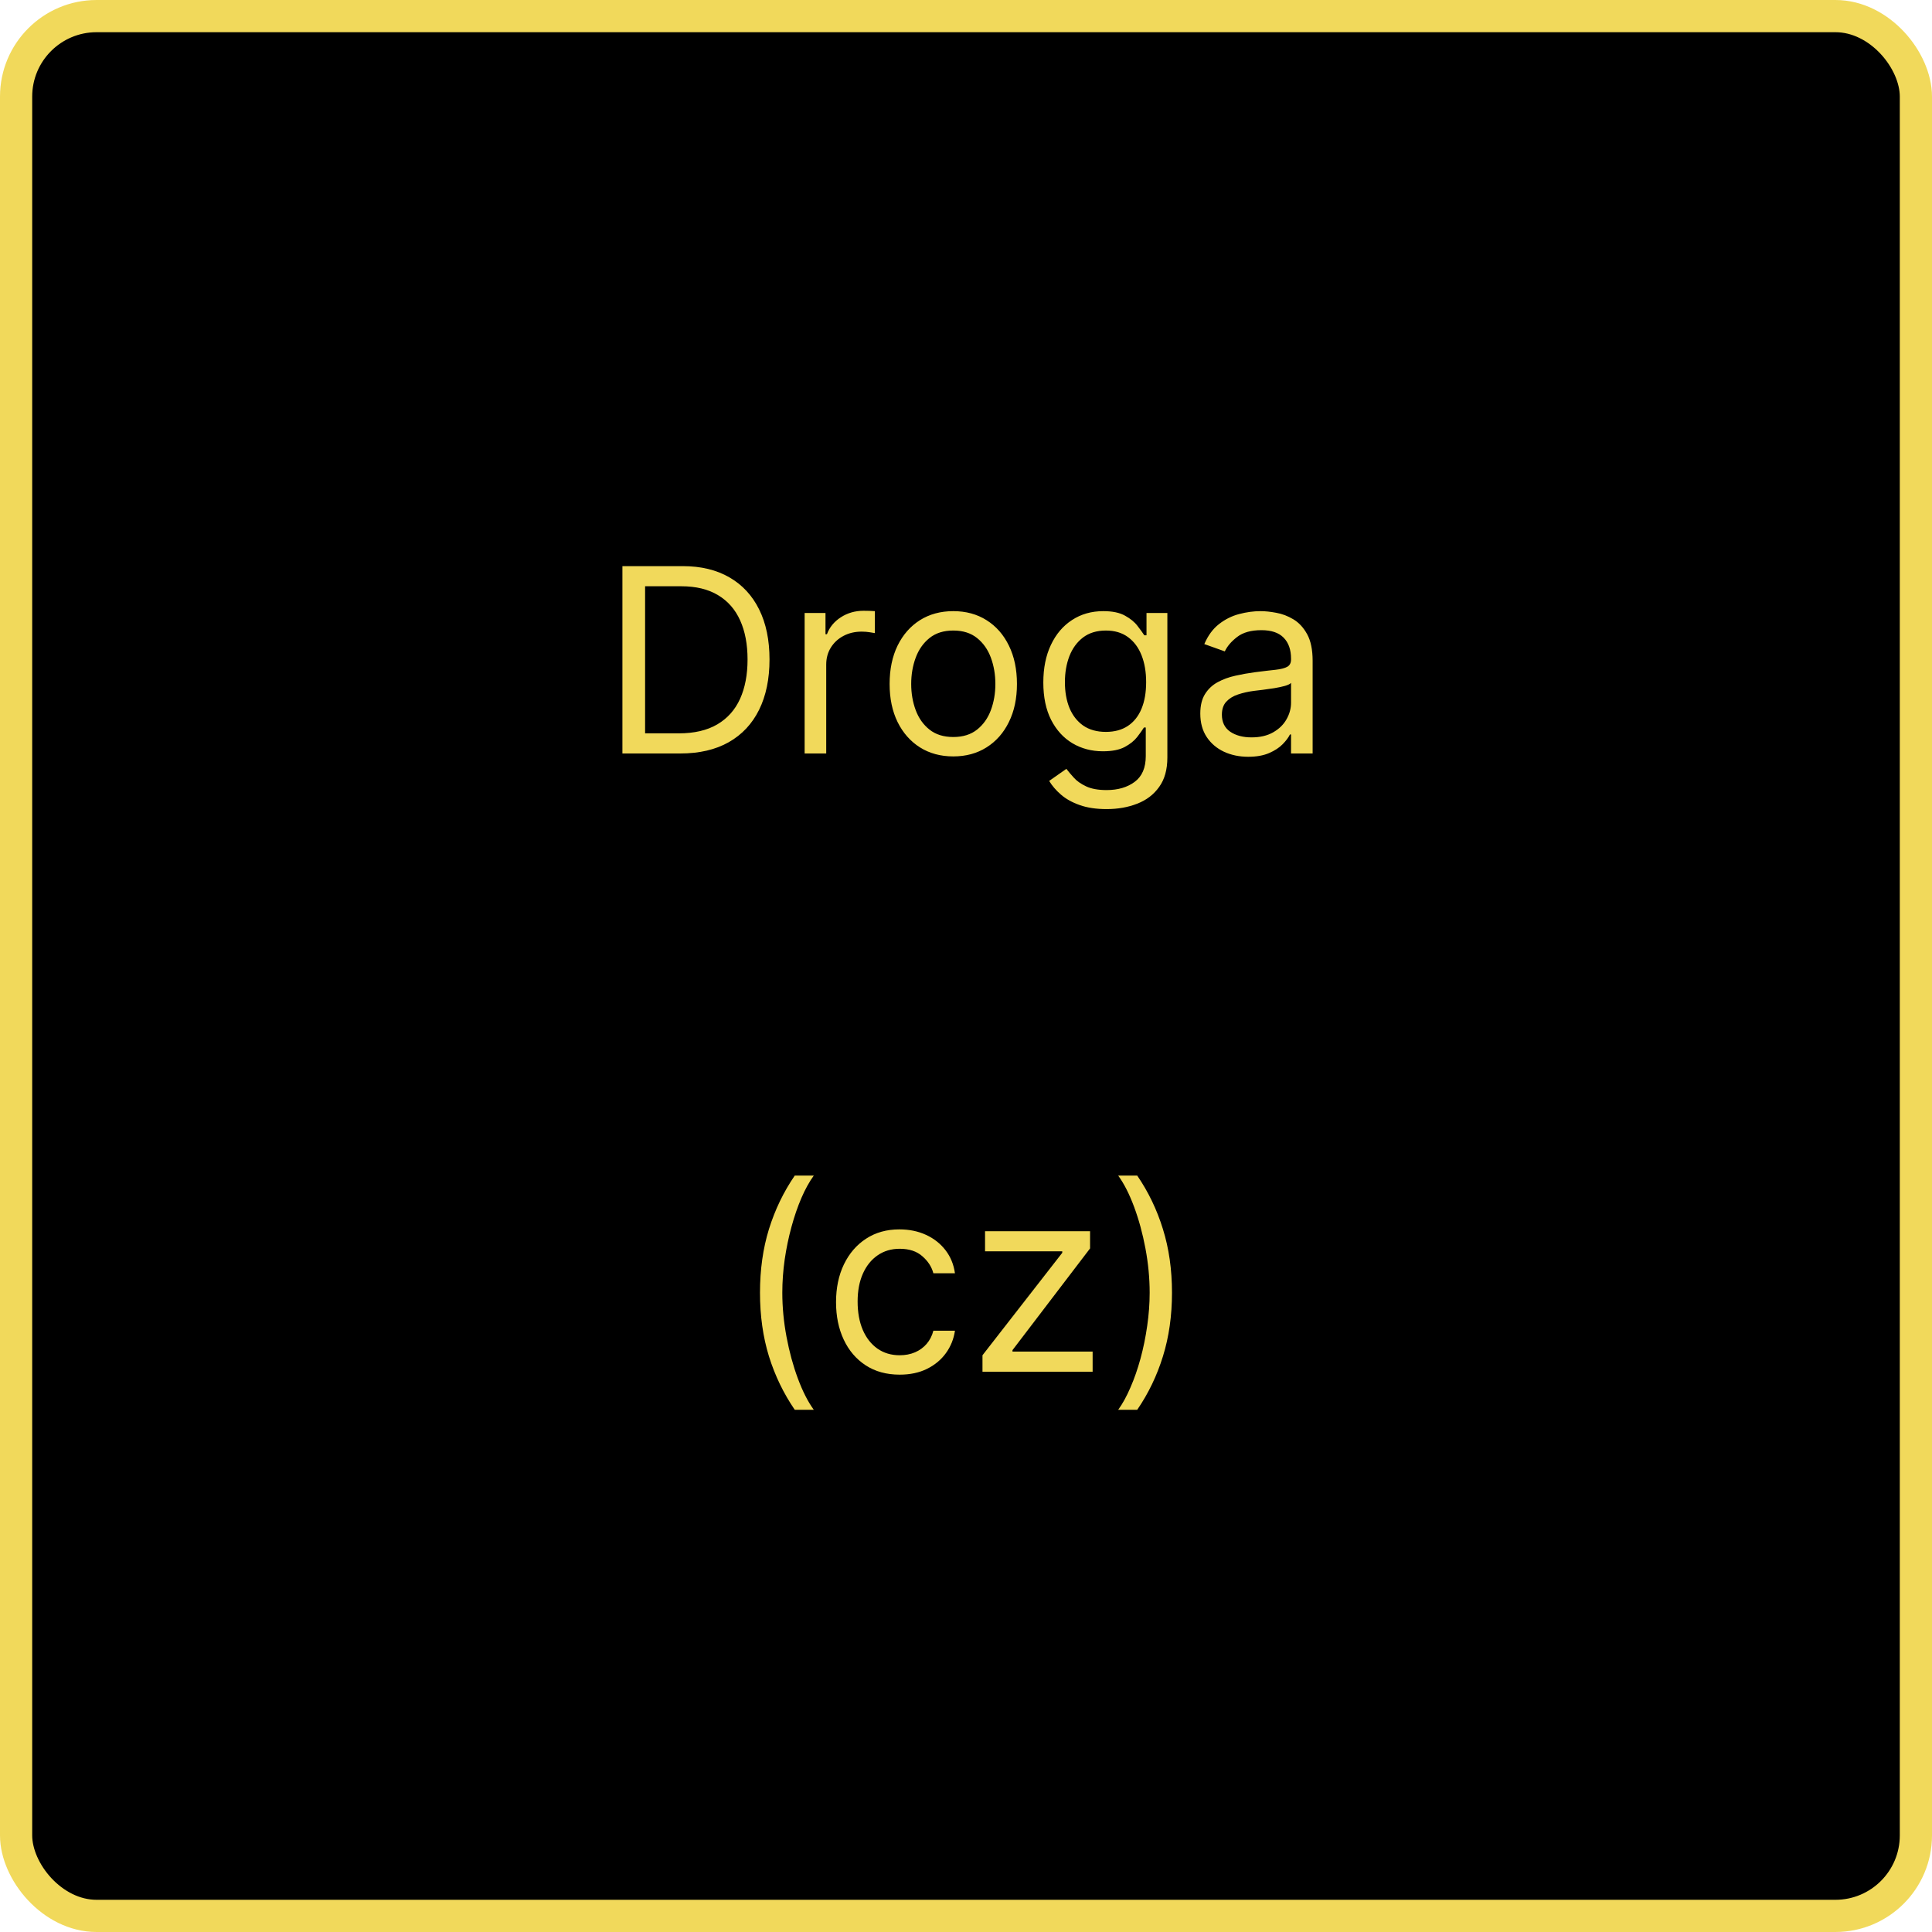 <svg width="300" height="300" viewBox="0 0 300 300" fill="none" xmlns="http://www.w3.org/2000/svg">
<rect x="2.5" y="2.5" width="295" height="295" rx="12.5" fill="black"/>
<rect x="2.5" y="2.5" width="295" height="295" rx="12.5" stroke="#F1D95B" stroke-width="5"/>
<path d="M105.625 117H96.648V87.909H106.023C108.845 87.909 111.259 88.492 113.267 89.656C115.275 90.812 116.813 92.474 117.884 94.642C118.954 96.801 119.489 99.386 119.489 102.398C119.489 105.428 118.949 108.037 117.869 110.224C116.79 112.402 115.218 114.079 113.153 115.253C111.089 116.418 108.58 117 105.625 117ZM100.17 113.875H105.398C107.803 113.875 109.796 113.411 111.378 112.483C112.959 111.555 114.138 110.234 114.915 108.52C115.691 106.806 116.08 104.765 116.08 102.398C116.08 100.049 115.696 98.028 114.929 96.332C114.162 94.628 113.016 93.321 111.491 92.412C109.967 91.493 108.068 91.034 105.795 91.034H100.17V113.875ZM124.943 117V95.182H128.182V98.477H128.409C128.807 97.398 129.527 96.522 130.568 95.849C131.61 95.177 132.784 94.841 134.091 94.841C134.337 94.841 134.645 94.846 135.014 94.855C135.384 94.865 135.663 94.879 135.852 94.898V98.307C135.739 98.278 135.478 98.236 135.071 98.179C134.673 98.113 134.252 98.079 133.807 98.079C132.746 98.079 131.799 98.302 130.966 98.747C130.142 99.183 129.489 99.789 129.006 100.565C128.532 101.332 128.295 102.208 128.295 103.193V117H124.943ZM148.026 117.455C146.056 117.455 144.328 116.986 142.841 116.048C141.364 115.111 140.208 113.799 139.375 112.114C138.551 110.428 138.139 108.458 138.139 106.205C138.139 103.932 138.551 101.948 139.375 100.253C140.208 98.558 141.364 97.242 142.841 96.304C144.328 95.367 146.056 94.898 148.026 94.898C149.995 94.898 151.719 95.367 153.196 96.304C154.683 97.242 155.838 98.558 156.662 100.253C157.495 101.948 157.912 103.932 157.912 106.205C157.912 108.458 157.495 110.428 156.662 112.114C155.838 113.799 154.683 115.111 153.196 116.048C151.719 116.986 149.995 117.455 148.026 117.455ZM148.026 114.443C149.522 114.443 150.753 114.06 151.719 113.293C152.685 112.526 153.4 111.517 153.864 110.267C154.328 109.017 154.56 107.663 154.56 106.205C154.56 104.746 154.328 103.387 153.864 102.128C153.4 100.868 152.685 99.85 151.719 99.074C150.753 98.297 149.522 97.909 148.026 97.909C146.529 97.909 145.298 98.297 144.332 99.074C143.366 99.85 142.652 100.868 142.188 102.128C141.723 103.387 141.491 104.746 141.491 106.205C141.491 107.663 141.723 109.017 142.188 110.267C142.652 111.517 143.366 112.526 144.332 113.293C145.298 114.06 146.529 114.443 148.026 114.443ZM171.836 125.636C170.217 125.636 168.825 125.428 167.66 125.011C166.495 124.604 165.524 124.064 164.748 123.392C163.981 122.729 163.37 122.019 162.915 121.261L165.586 119.386C165.889 119.784 166.272 120.239 166.737 120.75C167.201 121.271 167.835 121.721 168.64 122.099C169.454 122.488 170.52 122.682 171.836 122.682C173.597 122.682 175.051 122.256 176.197 121.403C177.343 120.551 177.915 119.216 177.915 117.398V112.966H177.631C177.385 113.364 177.035 113.856 176.58 114.443C176.135 115.021 175.491 115.537 174.648 115.991C173.815 116.437 172.688 116.659 171.268 116.659C169.506 116.659 167.925 116.242 166.523 115.409C165.131 114.576 164.028 113.364 163.214 111.773C162.409 110.182 162.006 108.25 162.006 105.977C162.006 103.742 162.399 101.796 163.185 100.139C163.971 98.472 165.065 97.185 166.467 96.276C167.868 95.357 169.487 94.898 171.325 94.898C172.745 94.898 173.872 95.135 174.705 95.608C175.548 96.072 176.192 96.602 176.637 97.199C177.092 97.786 177.442 98.269 177.688 98.648H178.029V95.182H181.268V117.625C181.268 119.5 180.842 121.025 179.989 122.199C179.147 123.383 178.01 124.249 176.58 124.798C175.16 125.357 173.578 125.636 171.836 125.636ZM171.722 113.648C173.067 113.648 174.203 113.34 175.131 112.724C176.059 112.109 176.765 111.223 177.248 110.068C177.731 108.913 177.972 107.53 177.972 105.92C177.972 104.348 177.736 102.961 177.262 101.759C176.789 100.556 176.088 99.614 175.16 98.932C174.232 98.25 173.086 97.909 171.722 97.909C170.302 97.909 169.118 98.269 168.171 98.989C167.234 99.708 166.528 100.674 166.055 101.886C165.591 103.098 165.359 104.443 165.359 105.92C165.359 107.436 165.595 108.776 166.069 109.94C166.552 111.096 167.262 112.005 168.2 112.668C169.147 113.321 170.321 113.648 171.722 113.648ZM193.825 117.511C192.442 117.511 191.187 117.251 190.06 116.73C188.933 116.2 188.039 115.438 187.376 114.443C186.713 113.439 186.381 112.227 186.381 110.807C186.381 109.557 186.628 108.544 187.12 107.767C187.612 106.981 188.271 106.366 189.094 105.92C189.918 105.475 190.827 105.144 191.822 104.926C192.826 104.699 193.834 104.519 194.847 104.386C196.173 104.216 197.248 104.088 198.072 104.003C198.905 103.908 199.511 103.752 199.89 103.534C200.278 103.316 200.472 102.937 200.472 102.398V102.284C200.472 100.883 200.089 99.794 199.322 99.017C198.564 98.24 197.414 97.852 195.87 97.852C194.27 97.852 193.015 98.203 192.106 98.903C191.197 99.604 190.558 100.352 190.188 101.148L187.006 100.011C187.575 98.686 188.332 97.653 189.279 96.915C190.236 96.167 191.277 95.646 192.404 95.352C193.54 95.049 194.658 94.898 195.756 94.898C196.457 94.898 197.262 94.983 198.171 95.153C199.09 95.314 199.975 95.651 200.827 96.162C201.689 96.673 202.404 97.445 202.972 98.477C203.54 99.51 203.825 100.892 203.825 102.625V117H200.472V114.045H200.302C200.075 114.519 199.696 115.026 199.165 115.565C198.635 116.105 197.93 116.564 197.049 116.943C196.168 117.322 195.094 117.511 193.825 117.511ZM194.336 114.5C195.662 114.5 196.779 114.24 197.688 113.719C198.607 113.198 199.298 112.526 199.762 111.702C200.236 110.878 200.472 110.011 200.472 109.102V106.034C200.33 106.205 200.018 106.361 199.535 106.503C199.061 106.635 198.512 106.754 197.887 106.858C197.272 106.953 196.67 107.038 196.083 107.114C195.505 107.18 195.037 107.237 194.677 107.284C193.806 107.398 192.991 107.582 192.234 107.838C191.486 108.084 190.879 108.458 190.415 108.96C189.961 109.453 189.734 110.125 189.734 110.977C189.734 112.142 190.165 113.023 191.026 113.619C191.897 114.206 193.001 114.5 194.336 114.5ZM118.011 200.727C118.011 197.148 118.475 193.857 119.403 190.855C120.341 187.844 121.676 185.074 123.409 182.545H126.364C125.682 183.483 125.043 184.638 124.446 186.011C123.859 187.375 123.343 188.876 122.898 190.514C122.453 192.143 122.102 193.829 121.847 195.571C121.6 197.313 121.477 199.032 121.477 200.727C121.477 202.981 121.695 205.268 122.131 207.588C122.566 209.908 123.153 212.062 123.892 214.051C124.631 216.04 125.455 217.659 126.364 218.909H123.409C121.676 216.381 120.341 213.616 119.403 210.614C118.475 207.602 118.011 204.307 118.011 200.727ZM139.705 213.455C137.66 213.455 135.898 212.972 134.421 212.006C132.944 211.04 131.808 209.709 131.012 208.014C130.217 206.319 129.819 204.383 129.819 202.205C129.819 199.989 130.226 198.033 131.04 196.338C131.864 194.634 133.01 193.303 134.478 192.347C135.955 191.381 137.679 190.898 139.648 190.898C141.183 190.898 142.565 191.182 143.796 191.75C145.027 192.318 146.036 193.114 146.822 194.136C147.608 195.159 148.095 196.352 148.285 197.716H144.933C144.677 196.722 144.109 195.841 143.228 195.074C142.357 194.297 141.183 193.909 139.705 193.909C138.398 193.909 137.253 194.25 136.268 194.932C135.292 195.604 134.53 196.556 133.981 197.787C133.441 199.009 133.171 200.443 133.171 202.091C133.171 203.777 133.436 205.244 133.967 206.494C134.506 207.744 135.264 208.715 136.239 209.406C137.224 210.098 138.379 210.443 139.705 210.443C140.576 210.443 141.367 210.292 142.077 209.989C142.788 209.686 143.389 209.25 143.881 208.682C144.374 208.114 144.724 207.432 144.933 206.636H148.285C148.095 207.924 147.627 209.084 146.879 210.116C146.14 211.139 145.16 211.954 143.938 212.56C142.726 213.156 141.315 213.455 139.705 213.455ZM152.56 213V210.443L164.947 194.534V194.307H152.958V191.182H169.265V193.852L157.219 209.648V209.875H169.663V213H152.56ZM181.985 200.727C181.985 204.307 181.516 207.602 180.579 210.614C179.651 213.616 178.32 216.381 176.587 218.909H173.633C174.315 217.972 174.949 216.816 175.536 215.443C176.133 214.08 176.654 212.583 177.099 210.955C177.544 209.316 177.889 207.626 178.136 205.884C178.391 204.132 178.519 202.413 178.519 200.727C178.519 198.473 178.301 196.187 177.866 193.866C177.43 191.546 176.843 189.392 176.104 187.403C175.366 185.415 174.542 183.795 173.633 182.545H176.587C178.32 185.074 179.651 187.844 180.579 190.855C181.516 193.857 181.985 197.148 181.985 200.727Z" fill="#F1D95B"/>
</svg>
